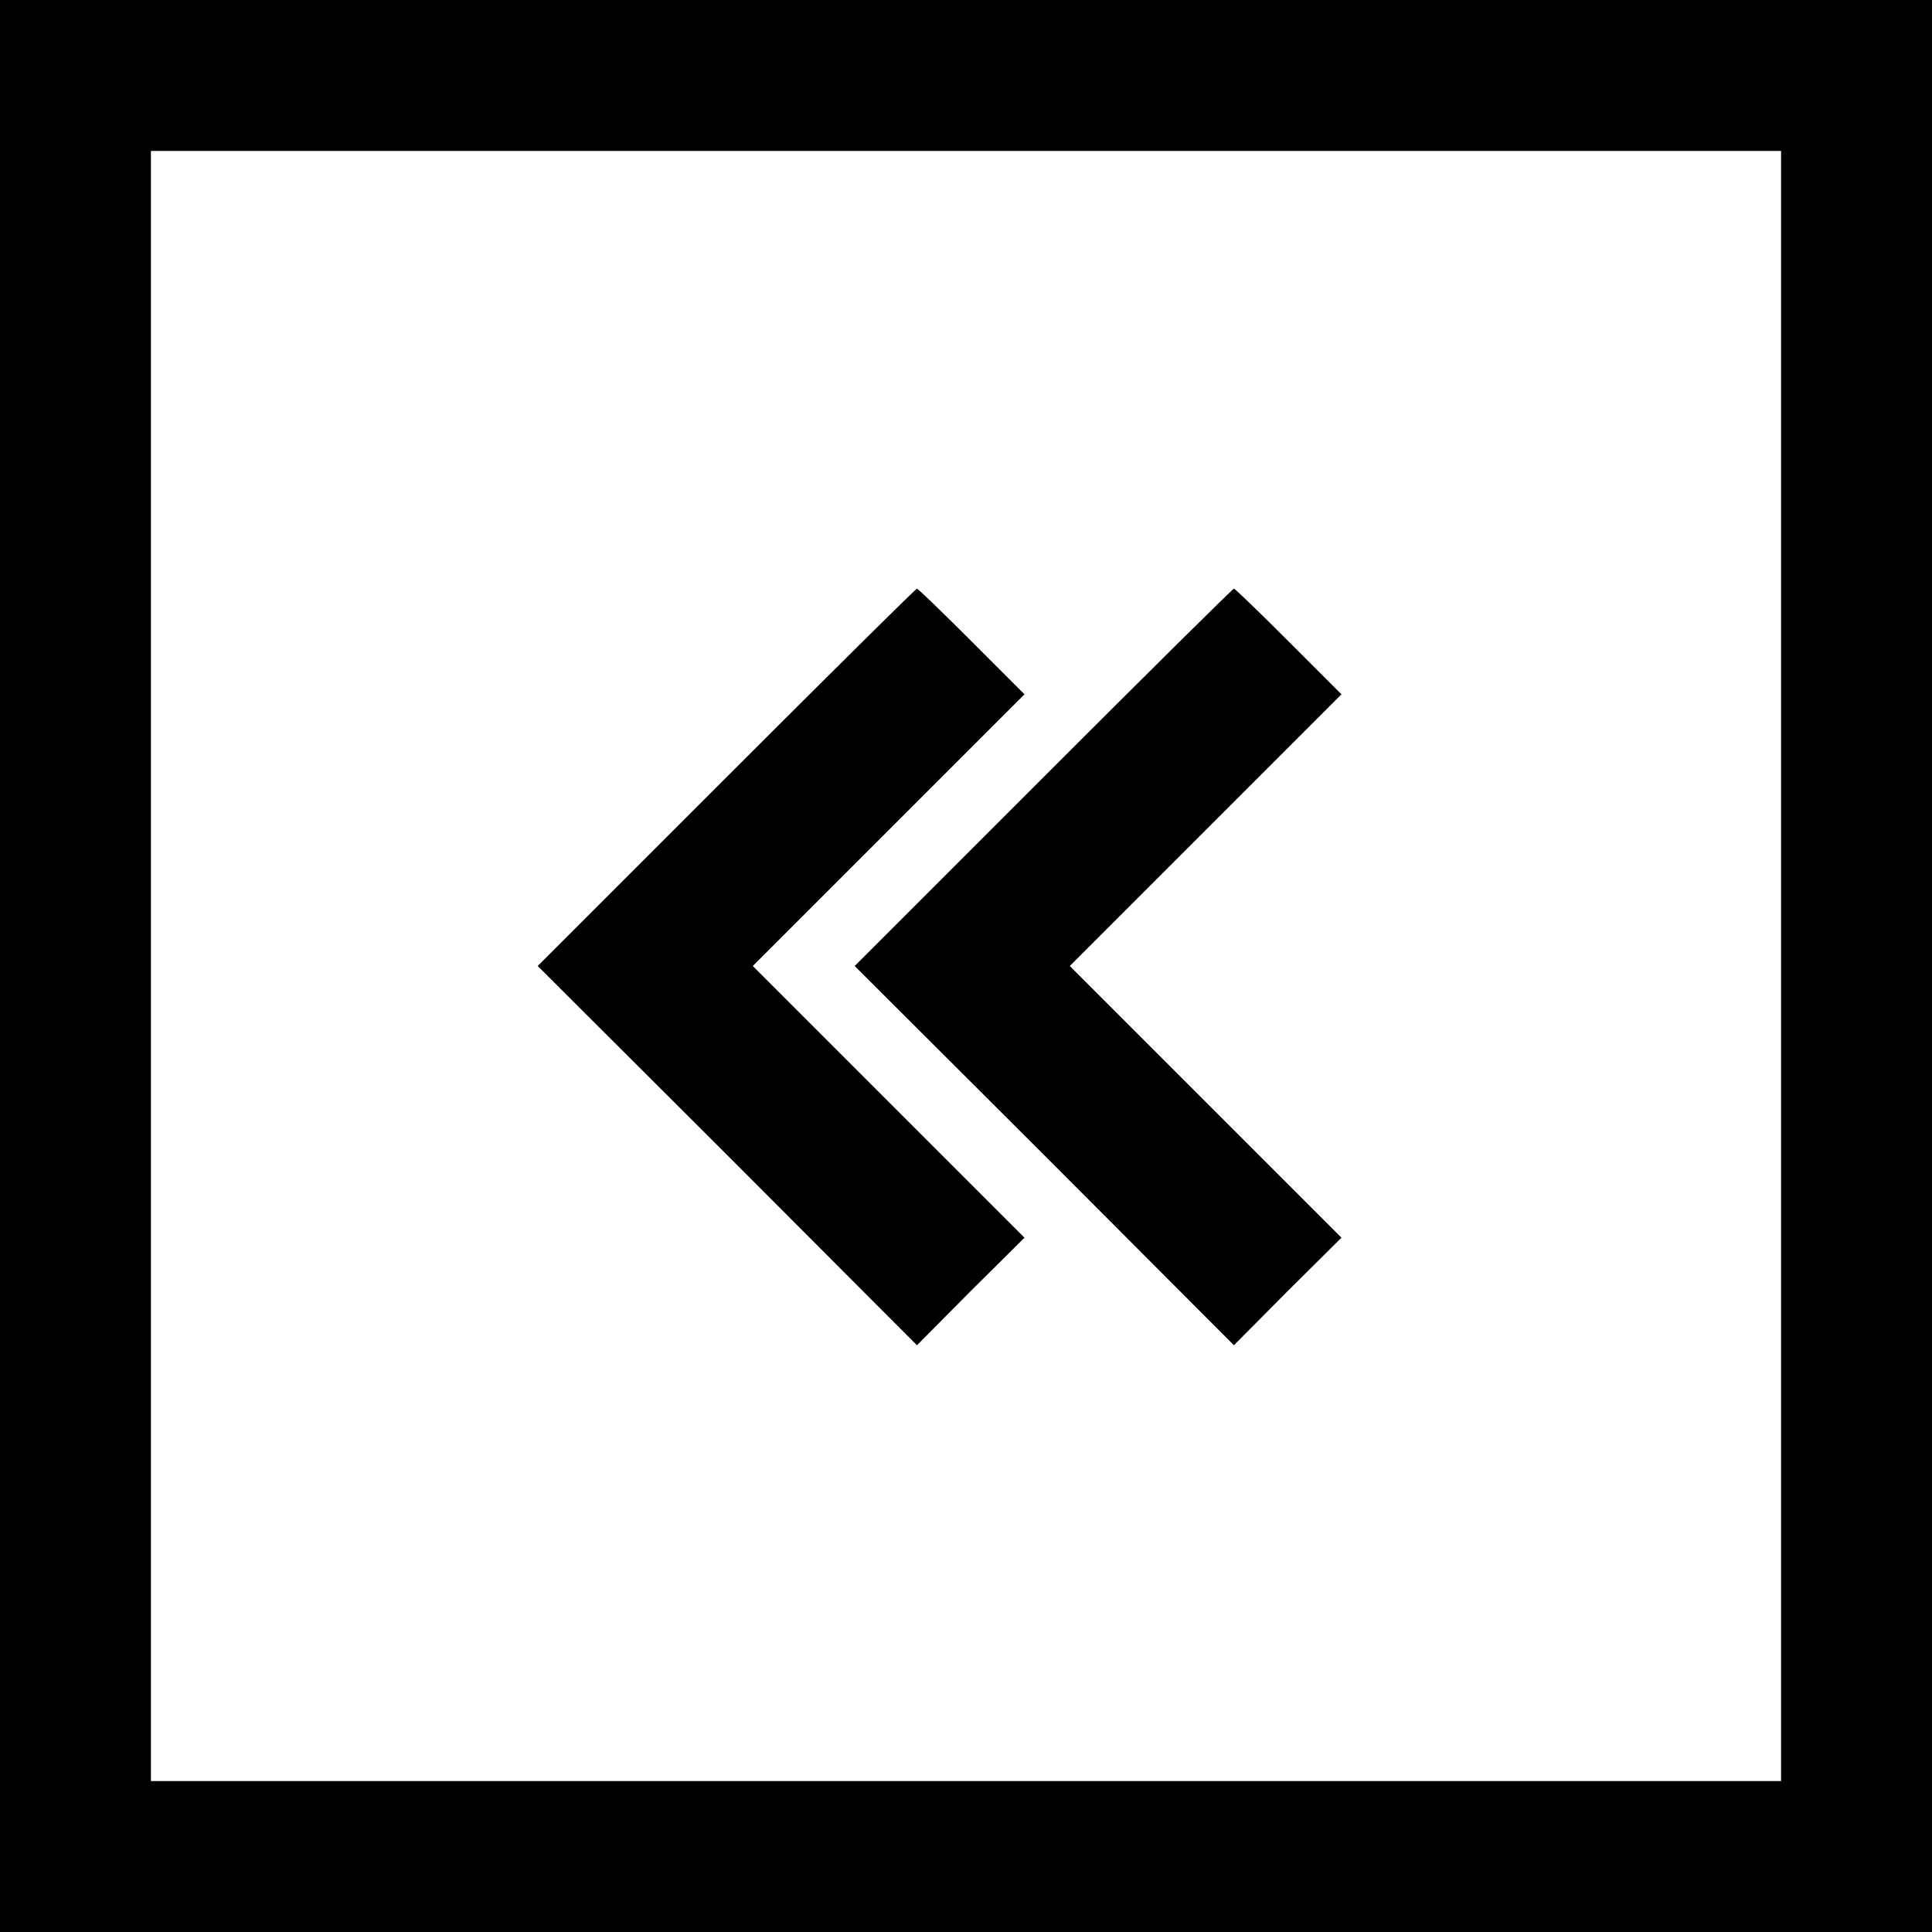 <?xml version="1.0" standalone="no"?>
<!DOCTYPE svg PUBLIC "-//W3C//DTD SVG 20010904//EN"
 "http://www.w3.org/TR/2001/REC-SVG-20010904/DTD/svg10.dtd">
<svg version="1.0" xmlns="http://www.w3.org/2000/svg"
 width="512pt" height="512pt" viewBox="0 0 512 512"
 preserveAspectRatio="xMidYMid meet">

<g transform="translate(0,512) scale(0.1,-0.1)"
fill="#000000" stroke="none">
<path d="M0 2560 l0 -2560 2560 0 2560 0 0 2560 0 2560 -2560 0 -2560 0 0
-2560z m4720 0 l0 -2160 -2160 0 -2160 0 0 2160 0 2160 2160 0 2160 0 0 -2160z"/>
<path d="M1925 3060 l-500 -500 503 -502 502 -503 142 143 143 142 -360 360
-360 360 360 360 360 360 -140 140 c-77 77 -142 140 -145 140 -3 0 -230 -225
-505 -500z"/>
<path d="M2765 3060 l-500 -500 503 -502 502 -503 142 143 143 142 -360 360
-360 360 360 360 360 360 -140 140 c-77 77 -142 140 -145 140 -3 0 -230 -225
-505 -500z"/>
</g>
</svg>
